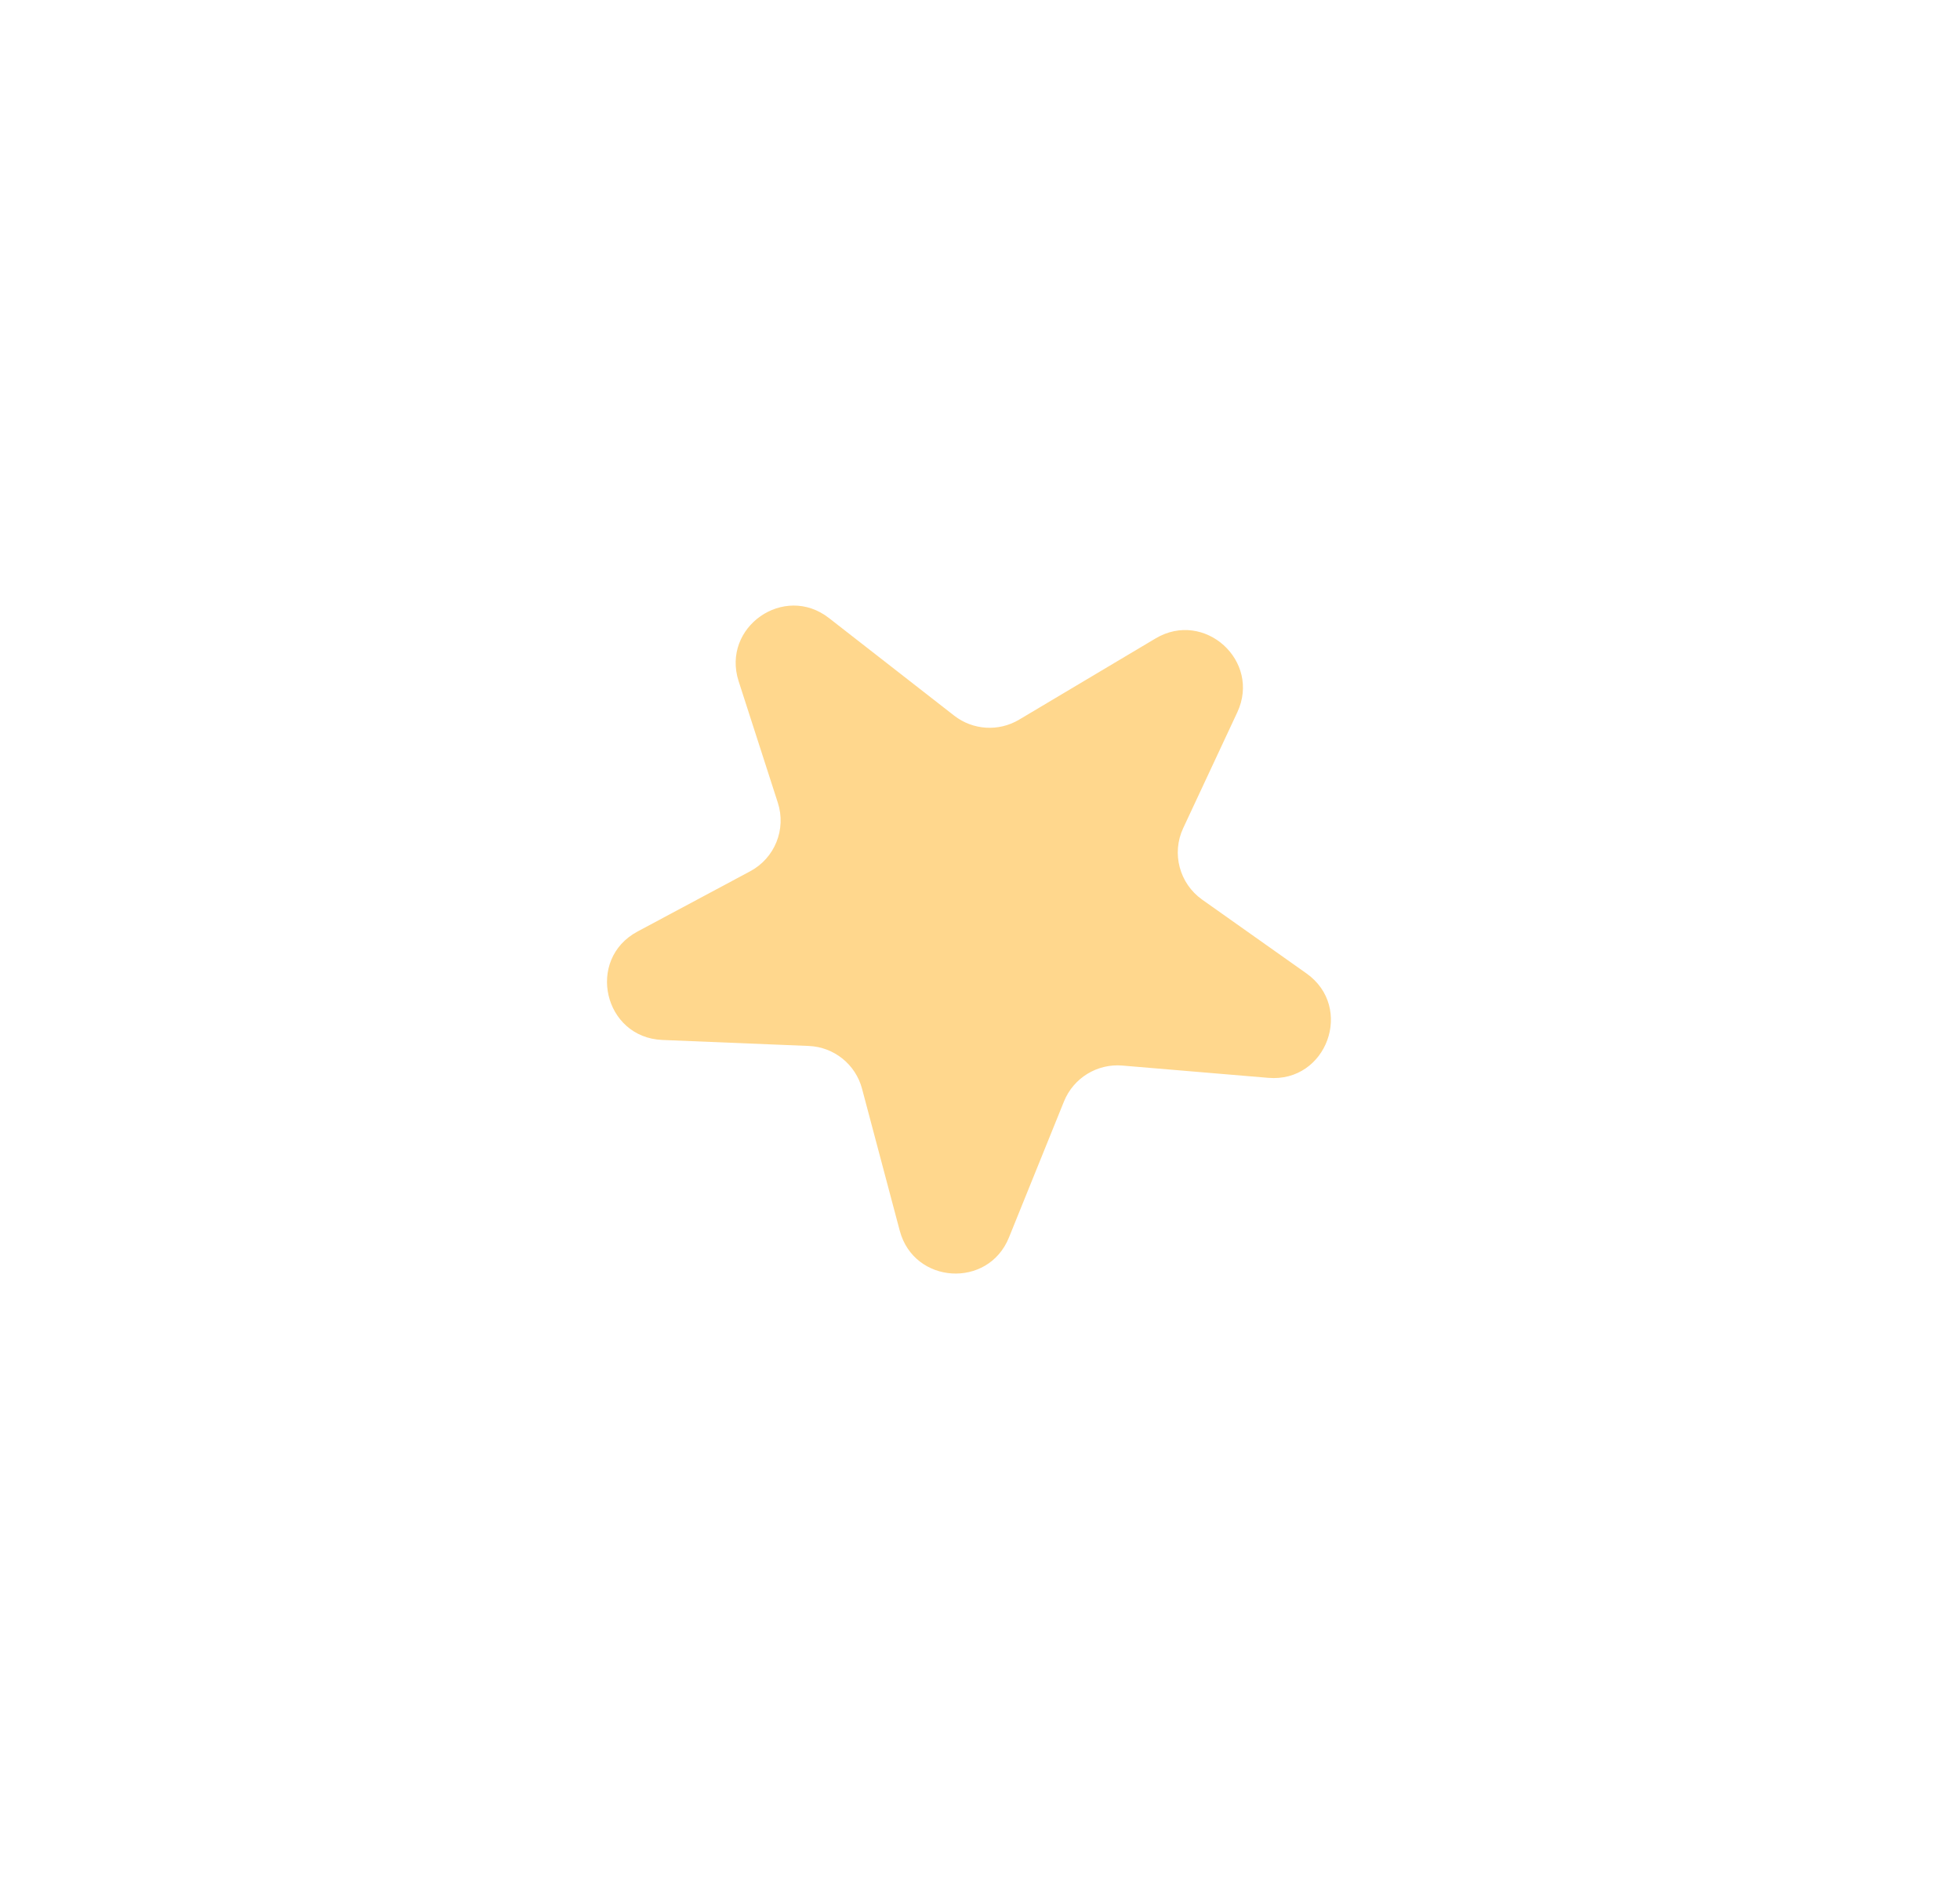 <svg width="34" height="33" viewBox="0 0 34 33" fill="none" xmlns="http://www.w3.org/2000/svg">
<g filter="url(#filter0_d_1_56)">
<path d="M16.502 20.467C16.142 21.358 14.855 21.277 14.608 20.349L13.954 17.887C13.842 17.463 13.467 17.162 13.029 17.144L10.49 17.04C9.472 16.998 9.161 15.639 10.059 15.159L12.013 14.114C12.44 13.886 12.642 13.386 12.493 12.925L11.813 10.817C11.511 9.879 12.603 9.115 13.38 9.721L15.552 11.414C15.877 11.667 16.324 11.695 16.678 11.484L19.045 10.075C19.891 9.571 20.88 10.465 20.463 11.357L19.525 13.365C19.32 13.803 19.459 14.325 19.853 14.605L21.662 15.885C22.494 16.473 22.016 17.783 21.001 17.697L18.468 17.484C18.032 17.448 17.622 17.699 17.457 18.106L16.502 20.467Z" fill="#FFD78D"/>
</g>
<defs>
<filter id="filter0_d_1_56" x="0.429" y="0.405" width="32.758" height="31.787" filterUnits="userSpaceOnUse" color-interpolation-filters="sRGB">
<feFlood flood-opacity="0" result="BackgroundImageFix"/>
<feColorMatrix in="SourceAlpha" type="matrix" values="0 0 0 0 0 0 0 0 0 0 0 0 0 0 0 0 0 0 127 0" result="hardAlpha"/>
<feOffset dx="1" dy="1"/>
<feGaussianBlur stdDeviation="5.05"/>
<feComposite in2="hardAlpha" operator="out"/>
<feColorMatrix type="matrix" values="0 0 0 0 1 0 0 0 0 0.844 0 0 0 0 0.554 0 0 0 0.3 0"/>
<feBlend mode="normal" in2="BackgroundImageFix" result="effect1_dropShadow_1_56"/>
<feBlend mode="normal" in="SourceGraphic" in2="effect1_dropShadow_1_56" result="shape"/>
</filter>
</defs>
</svg>
